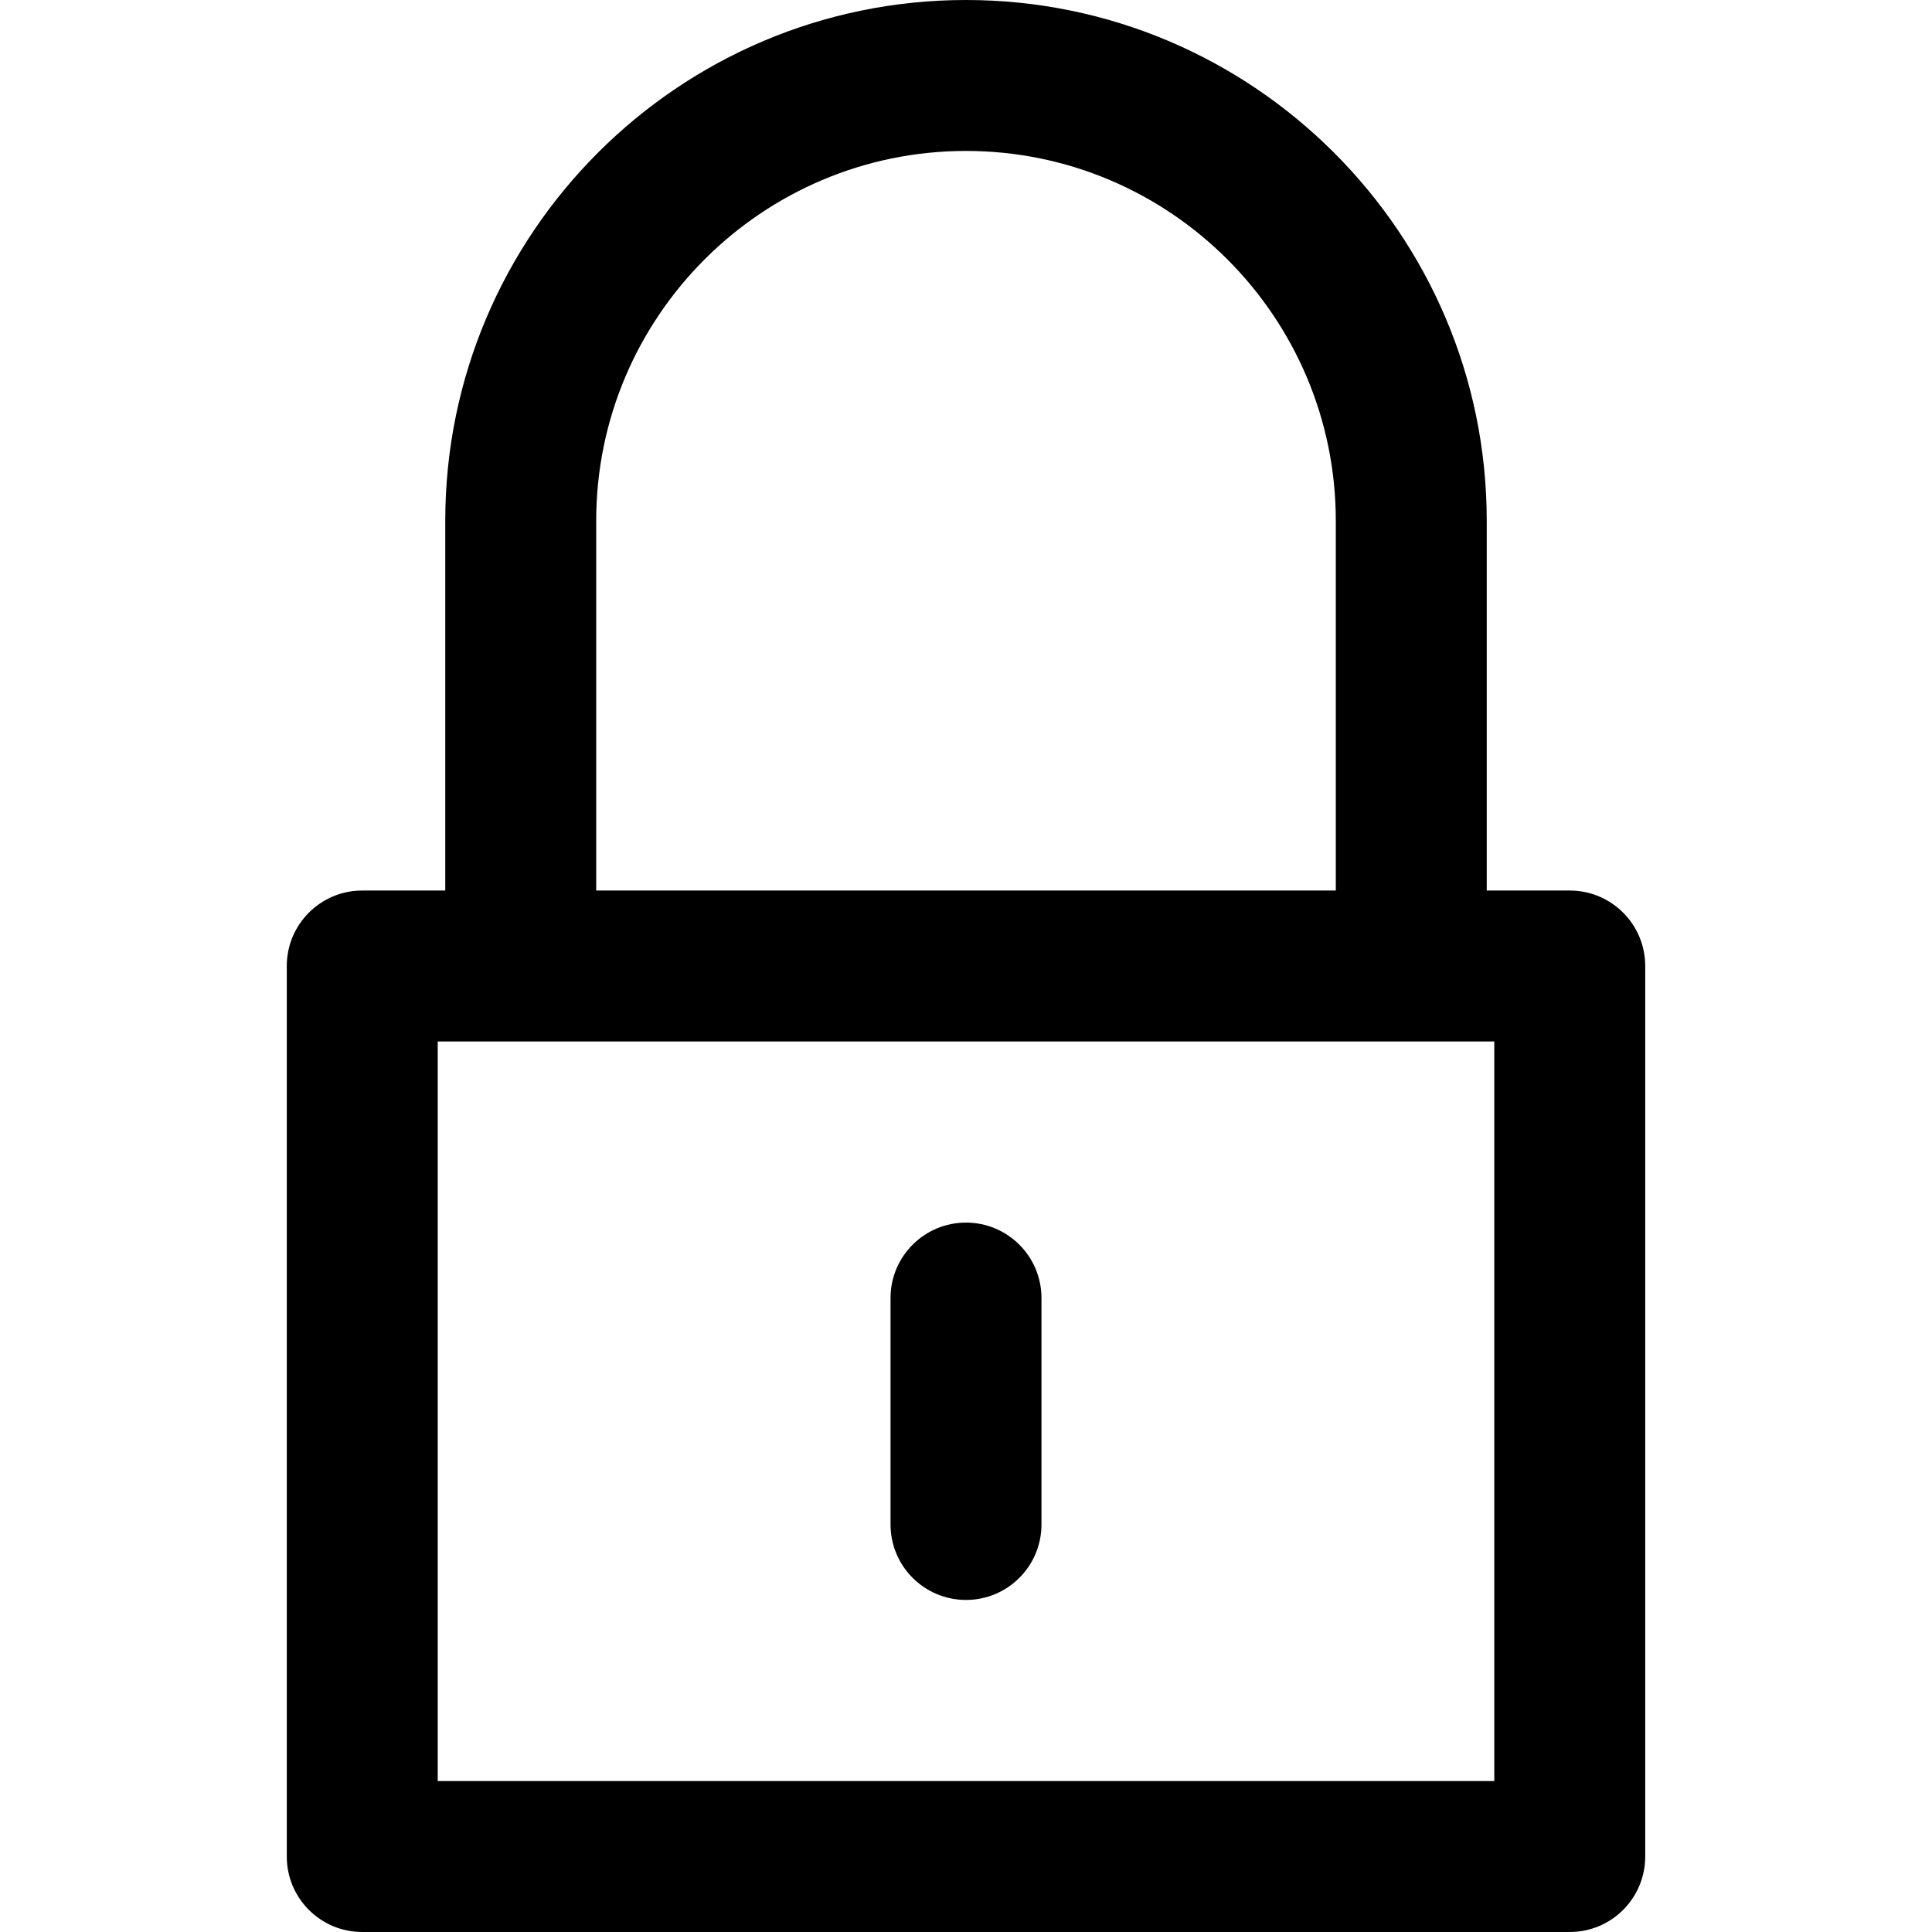 <svg height="512pt" viewBox="-76 0 512 512" width="512pt" xmlns="http://www.w3.org/2000/svg"><path d="m340 236h-22v-98c0-76.094-61.906-138-138-138s-138 61.906-138 138v98h-22c-11.047 0-20 8.953-20 20v236c0 11.047 8.953 20 20 20h320c11.047 0 20-8.953 20-20v-236c0-11.047-8.953-20-20-20zm-258-98c0-54.039 43.961-98 98-98s98 43.961 98 98v98h-196zm238 334h-280v-196h280zm-120-128v60c0 11.047-8.953 20-20 20s-20-8.953-20-20v-60c0-11.047 8.953-20 20-20s20 8.953 20 20zm0 0"/></svg>